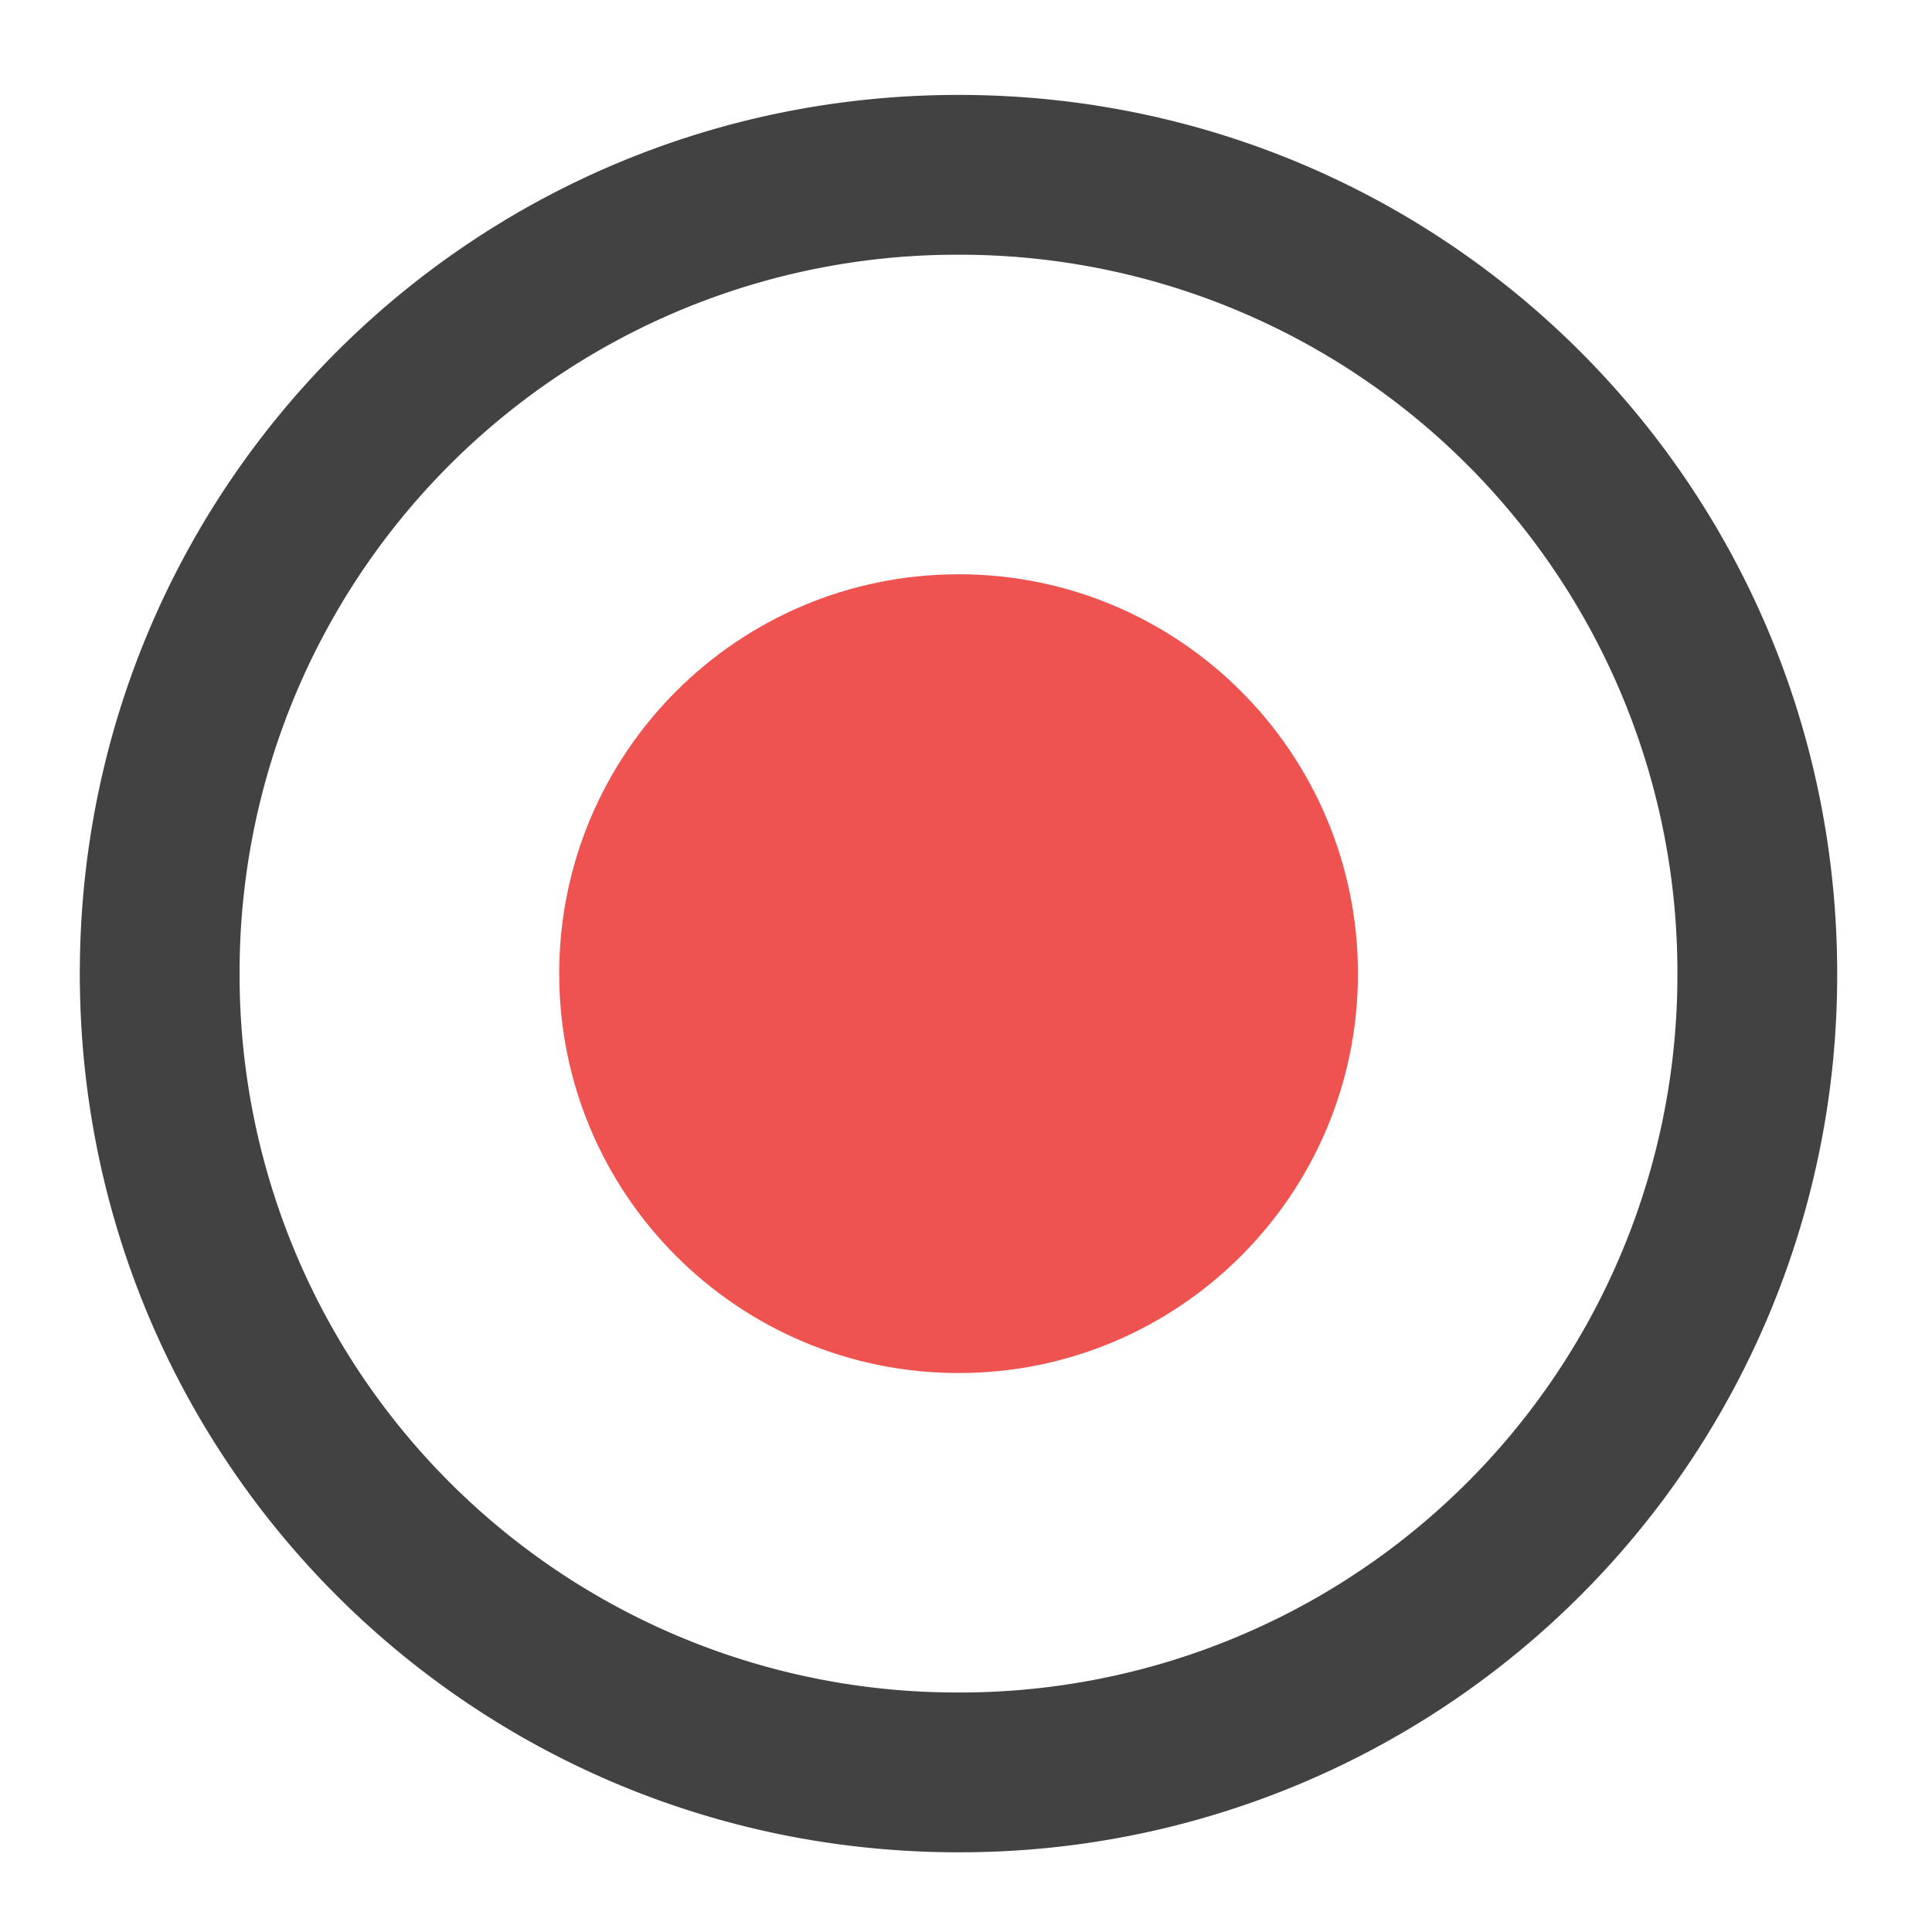 <svg xmlns="http://www.w3.org/2000/svg" width="64pt" height="64pt" viewBox="0 0 64 64"><path d="M31.754 61.36c-16.125 0-29.11-12.981-29.11-29.106s12.985-29.11 29.11-29.11 29.105 12.985 29.105 29.11a29.041 29.041 0 0 1-29.105 29.105zm0-5.294a23.761 23.761 0 0 0 23.812-23.812A23.762 23.762 0 0 0 31.754 8.438 23.763 23.763 0 0 0 7.937 32.254a23.762 23.762 0 0 0 23.817 23.812zm0 0" fill="#424242"/><path d="M31.754 19.023c7.305 0 13.23 5.922 13.23 13.23 0 7.306-5.925 13.231-13.23 13.231-7.309 0-13.23-5.925-13.23-13.23 0-7.309 5.921-13.23 13.23-13.23zm0 0" fill="#ef5350"/></svg>